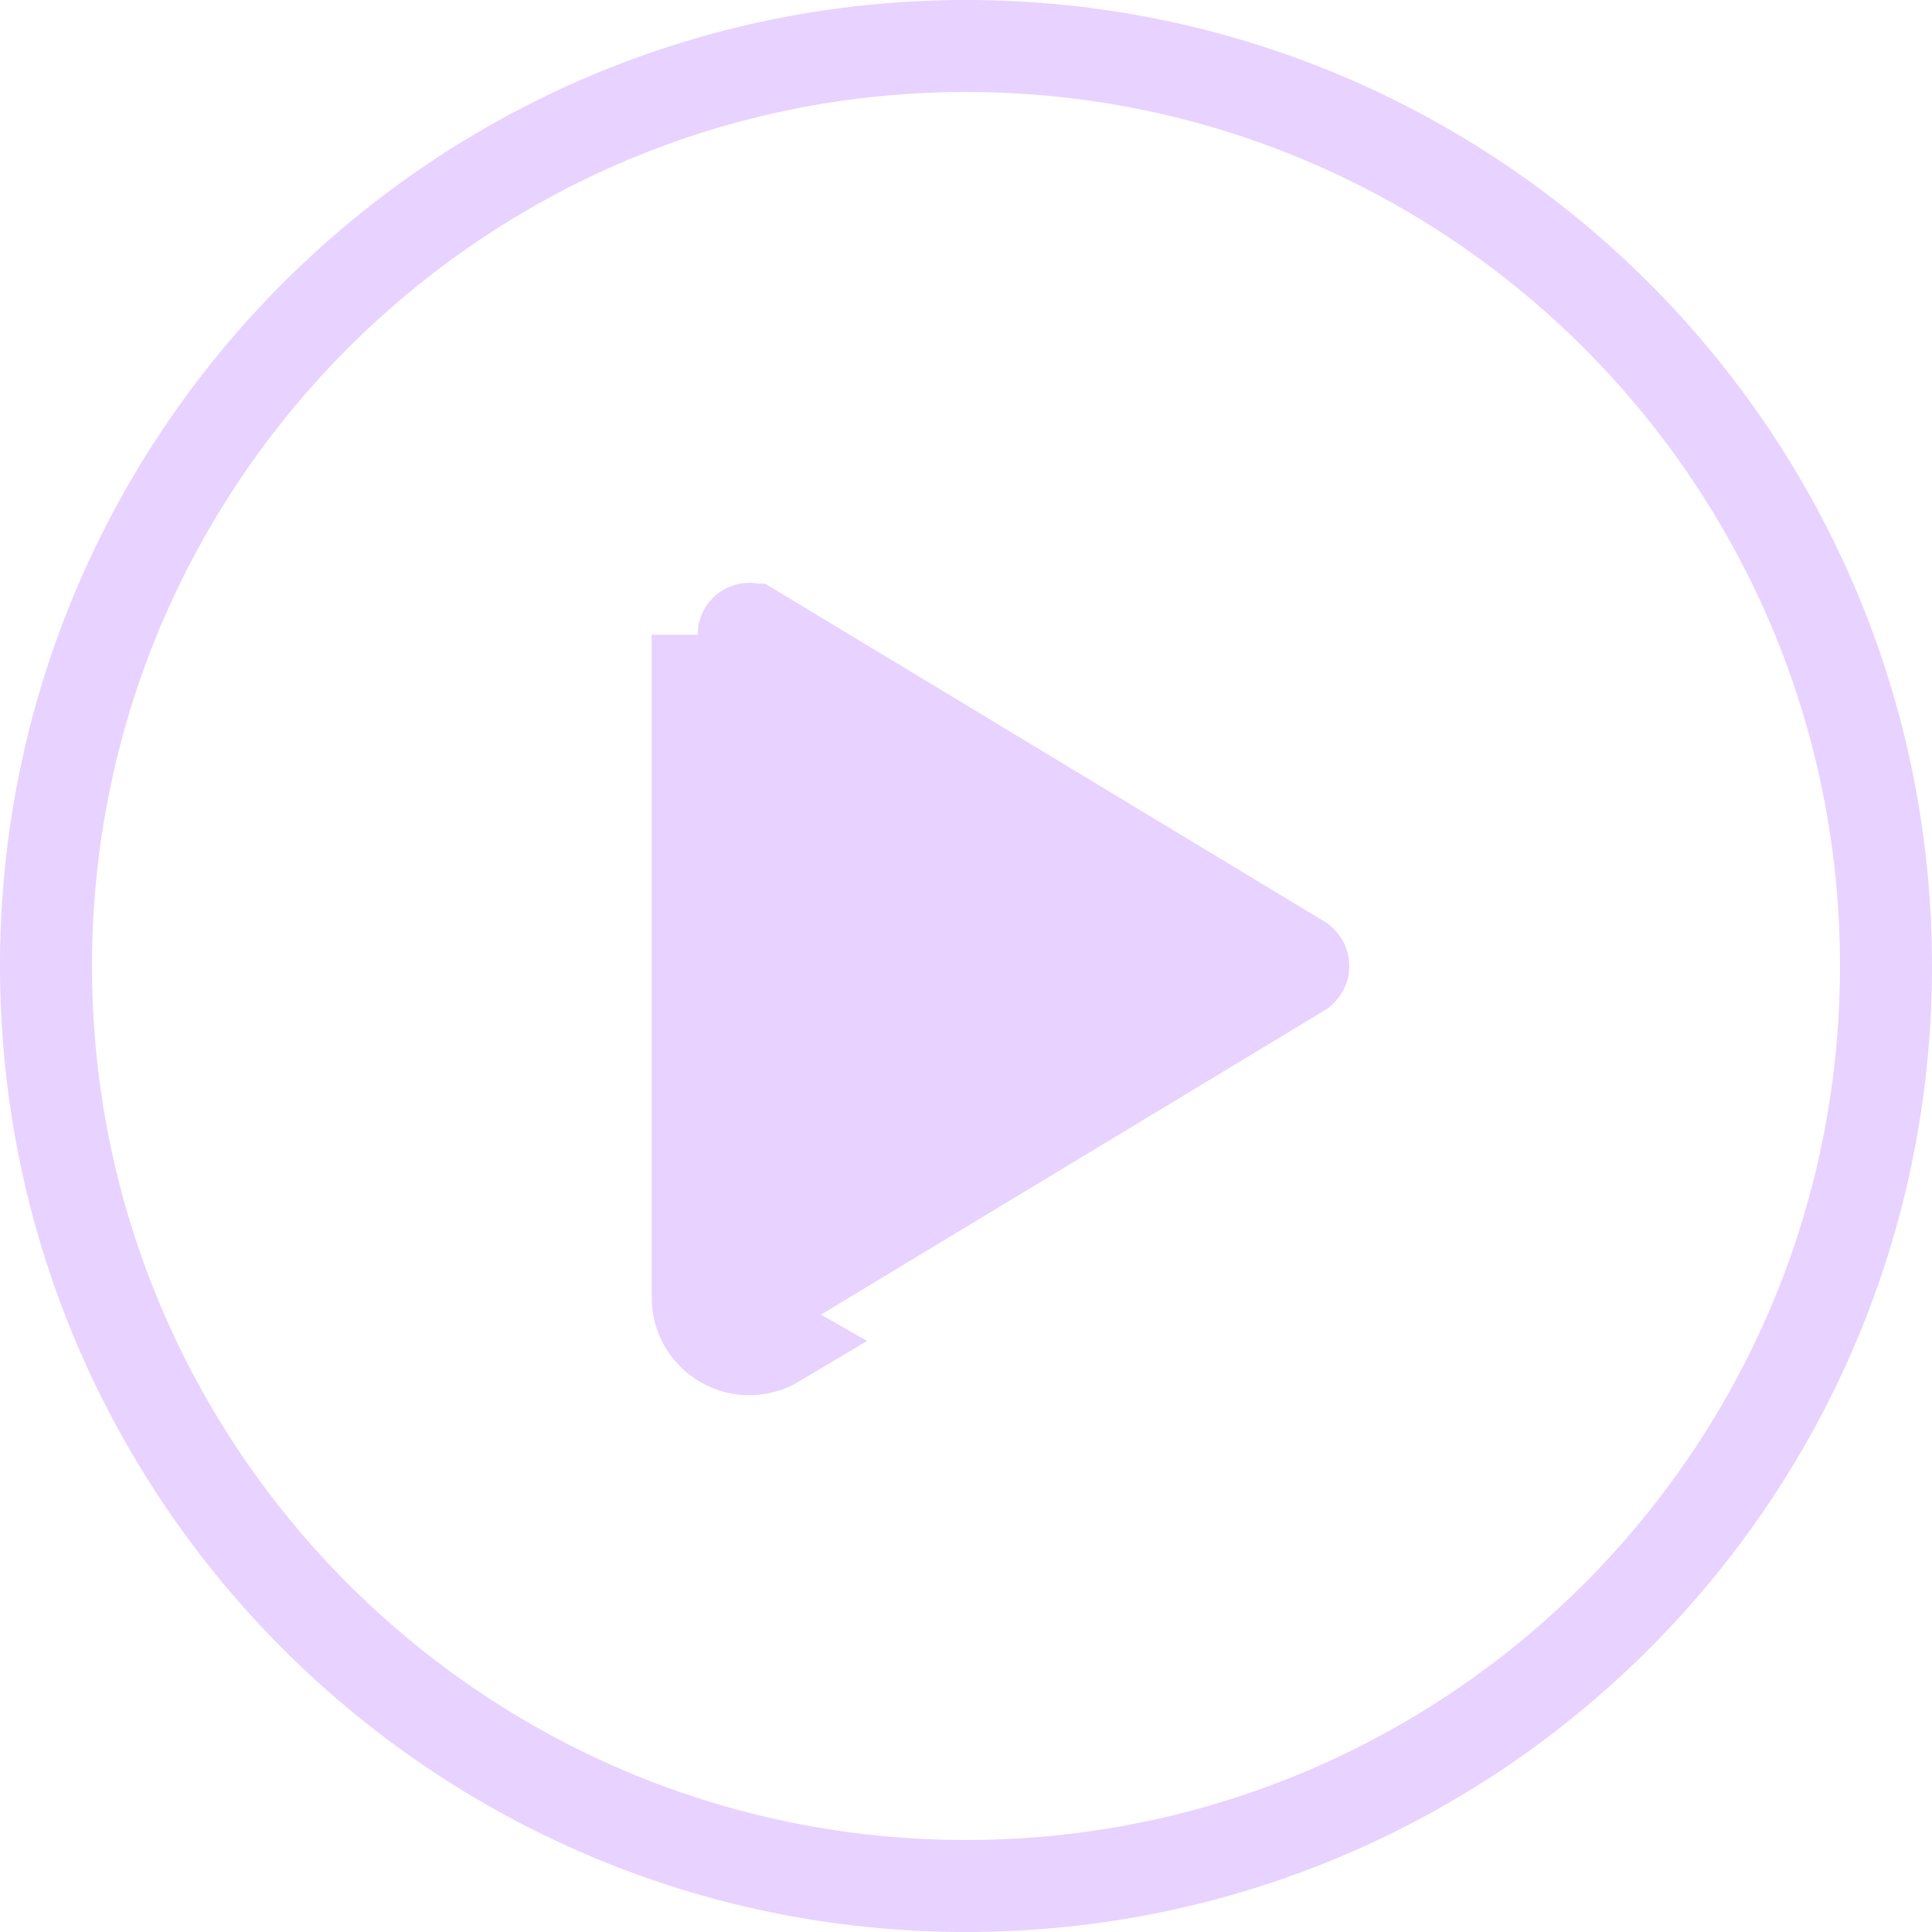 <svg width="42" height="42" viewBox="0 0 42 42" fill="none" xmlns="http://www.w3.org/2000/svg">
<path d="M41 21C41 9.958 32.042 1 21 1C9.958 1 1 9.958 1 21C1 32.042 9.958 41 21 41C32.042 41 41 32.042 41 21Z" stroke="#E8D2FF" stroke-width="2" stroke-miterlimit="10"/>
<path d="M15.167 28.201V13.799V28.201ZM15.167 28.201C15.165 28.4 15.217 28.596 15.317 28.769C15.416 28.941 15.56 29.084 15.733 29.183C15.906 29.282 16.102 29.333 16.302 29.33C16.501 29.328 16.696 29.273 16.867 29.171L15.167 28.201ZM16.167 13.799H16.167L16.167 13.793C16.166 13.771 16.172 13.75 16.183 13.731C16.194 13.712 16.21 13.697 16.229 13.686C16.248 13.675 16.269 13.669 16.291 13.67C16.312 13.67 16.333 13.676 16.352 13.687C16.352 13.687 16.352 13.687 16.353 13.687L28.268 20.885C28.268 20.885 28.269 20.886 28.269 20.886C28.288 20.898 28.304 20.914 28.316 20.934C28.327 20.954 28.333 20.977 28.333 21C28.333 21.023 28.327 21.046 28.316 21.066C28.304 21.086 28.288 21.102 28.269 21.114C28.269 21.114 28.268 21.115 28.268 21.115L16.353 28.313C16.352 28.313 16.352 28.313 16.352 28.314C16.333 28.324 16.312 28.33 16.291 28.331C16.269 28.331 16.248 28.325 16.229 28.314C16.21 28.304 16.194 28.288 16.183 28.269L15.32 28.767L16.183 28.269C16.172 28.25 16.166 28.229 16.167 28.207H16.167V28.201V13.799Z" fill="#E8D2FF" stroke="#E8D2FF" stroke-width="2"/>
</svg>
